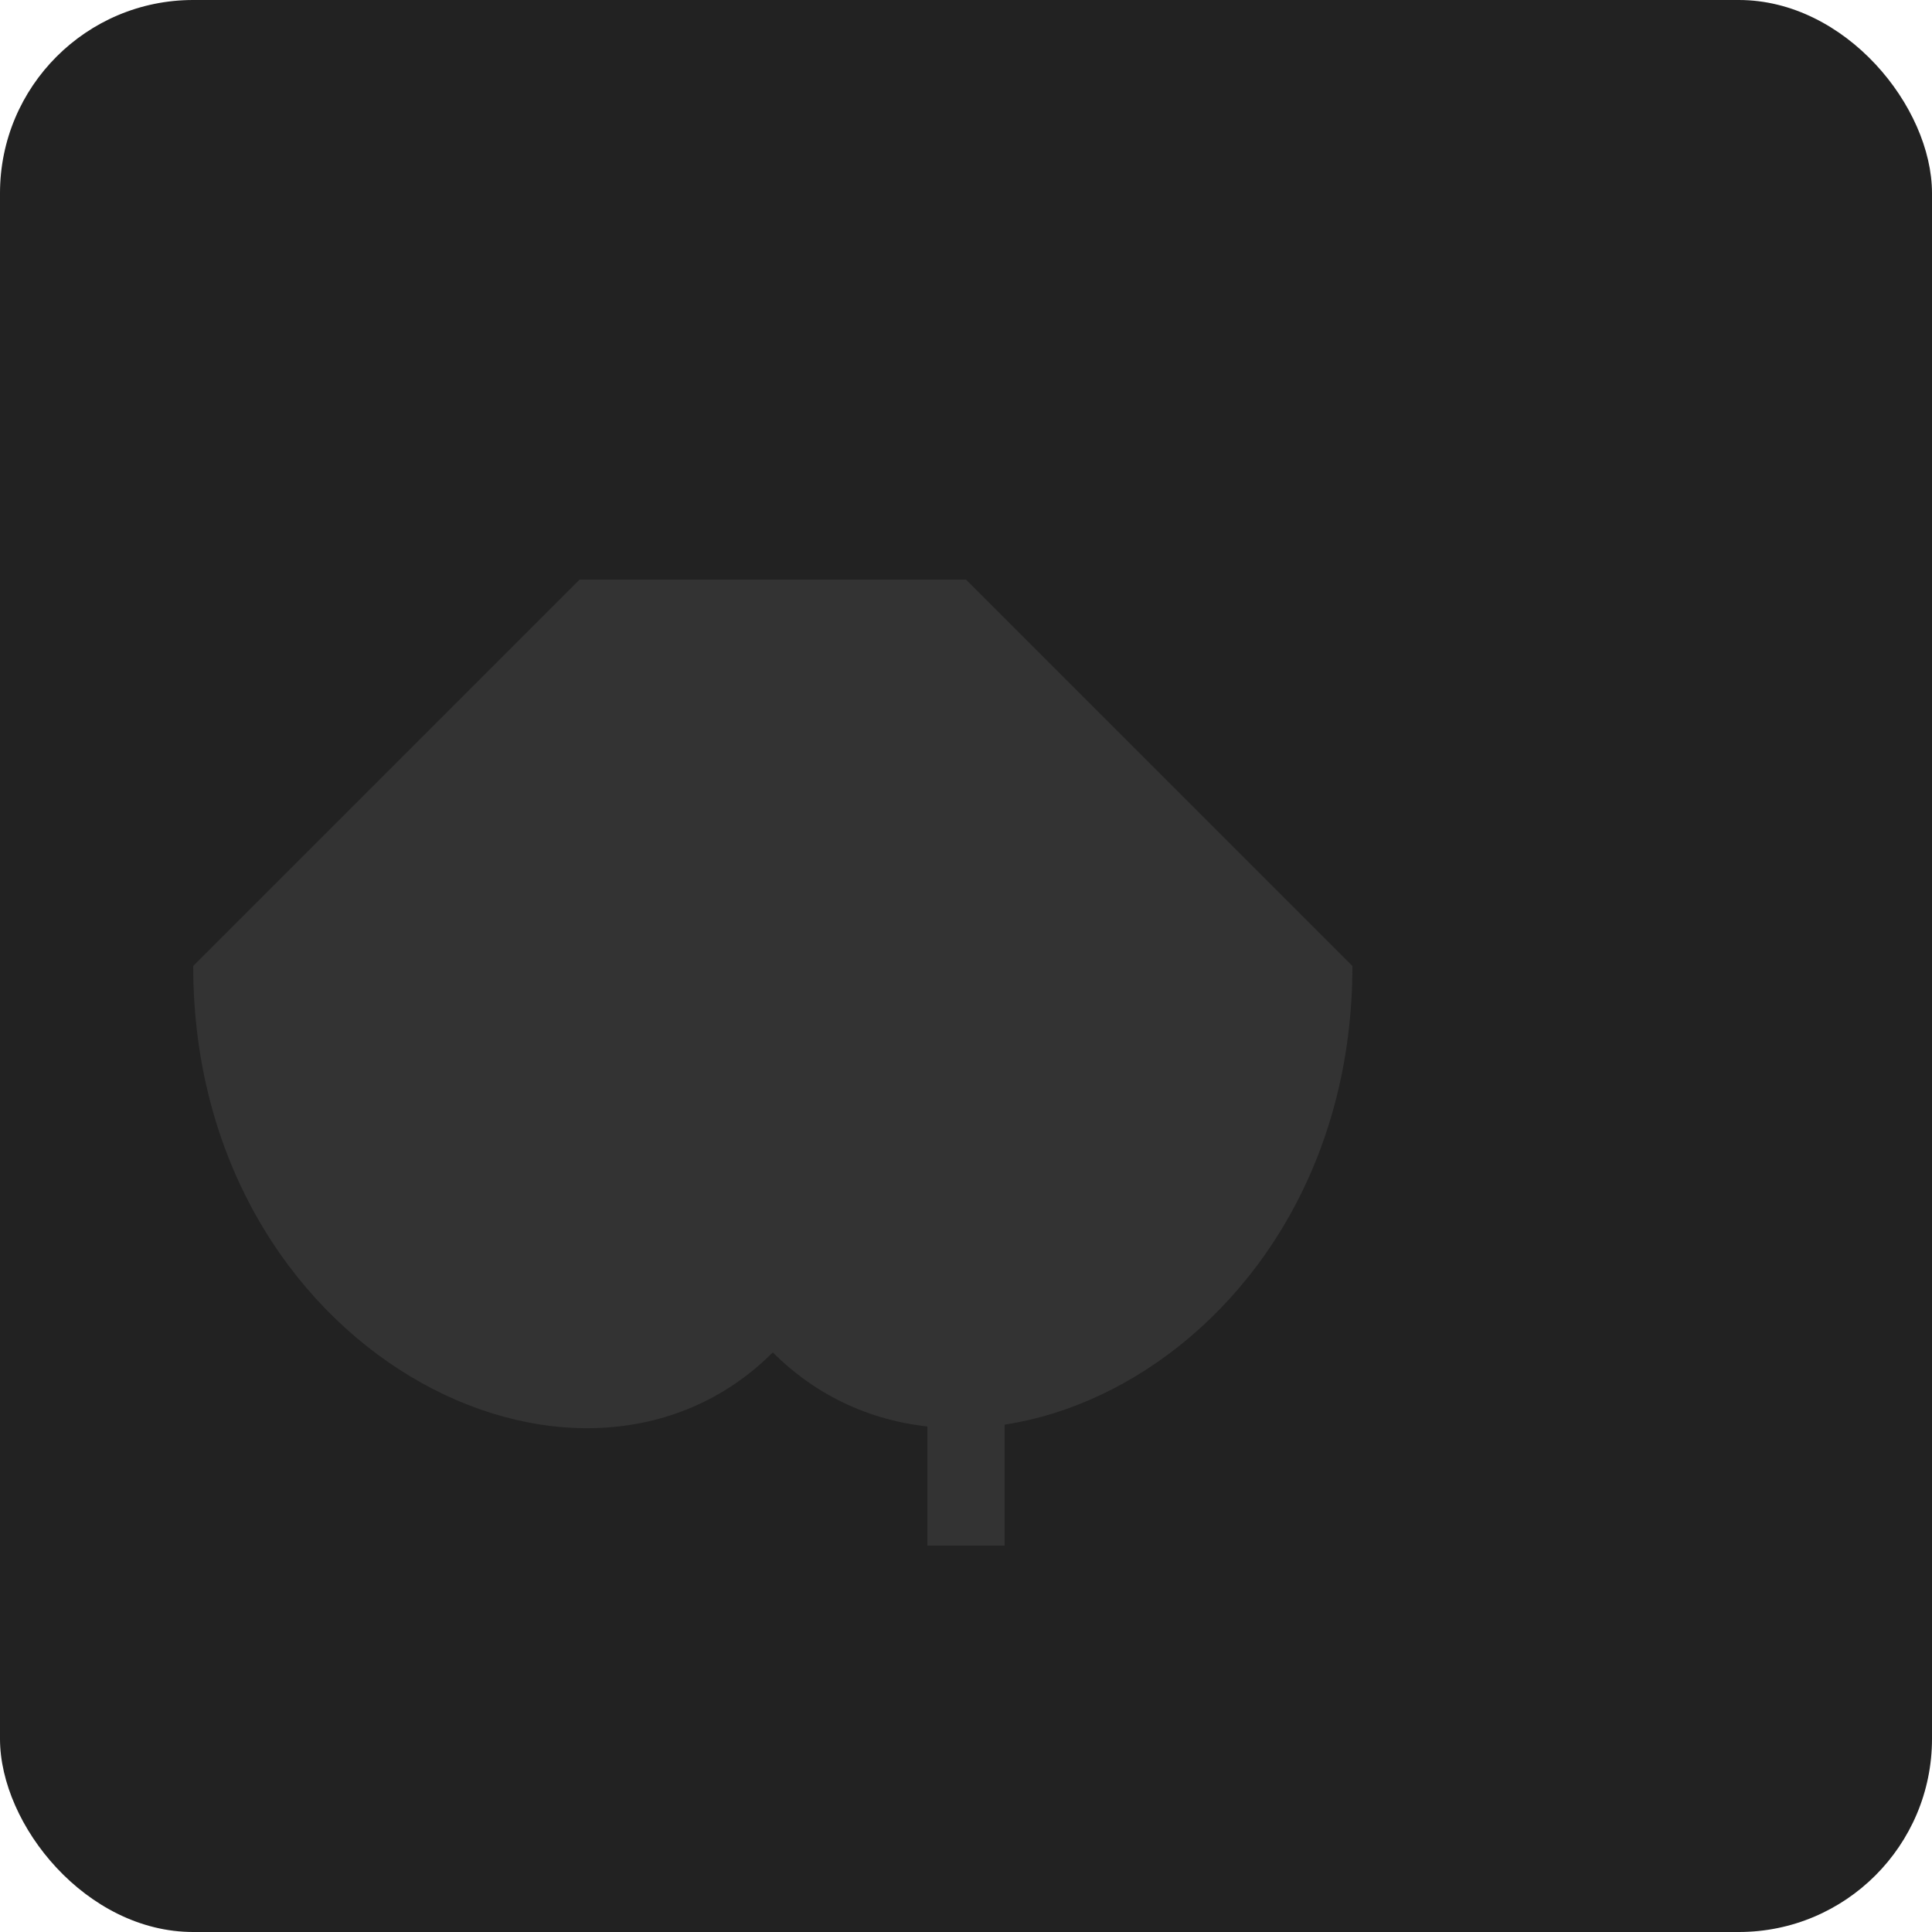 <?xml version="1.0" encoding="UTF-8" standalone="no"?>
<svg width="50" height="50" xmlns="http://www.w3.org/2000/svg">
  <rect width="50" height="50" rx="5" fill="#222" />
  <path d="M25 15 L 35 25 C 35 35, 25 40, 20 35 C 15 40, 5 35, 5 25 L 15 15 Z" fill="#333333" />
  <rect x="24" y="30" width="2" height="10" fill="#333333" />
</svg>